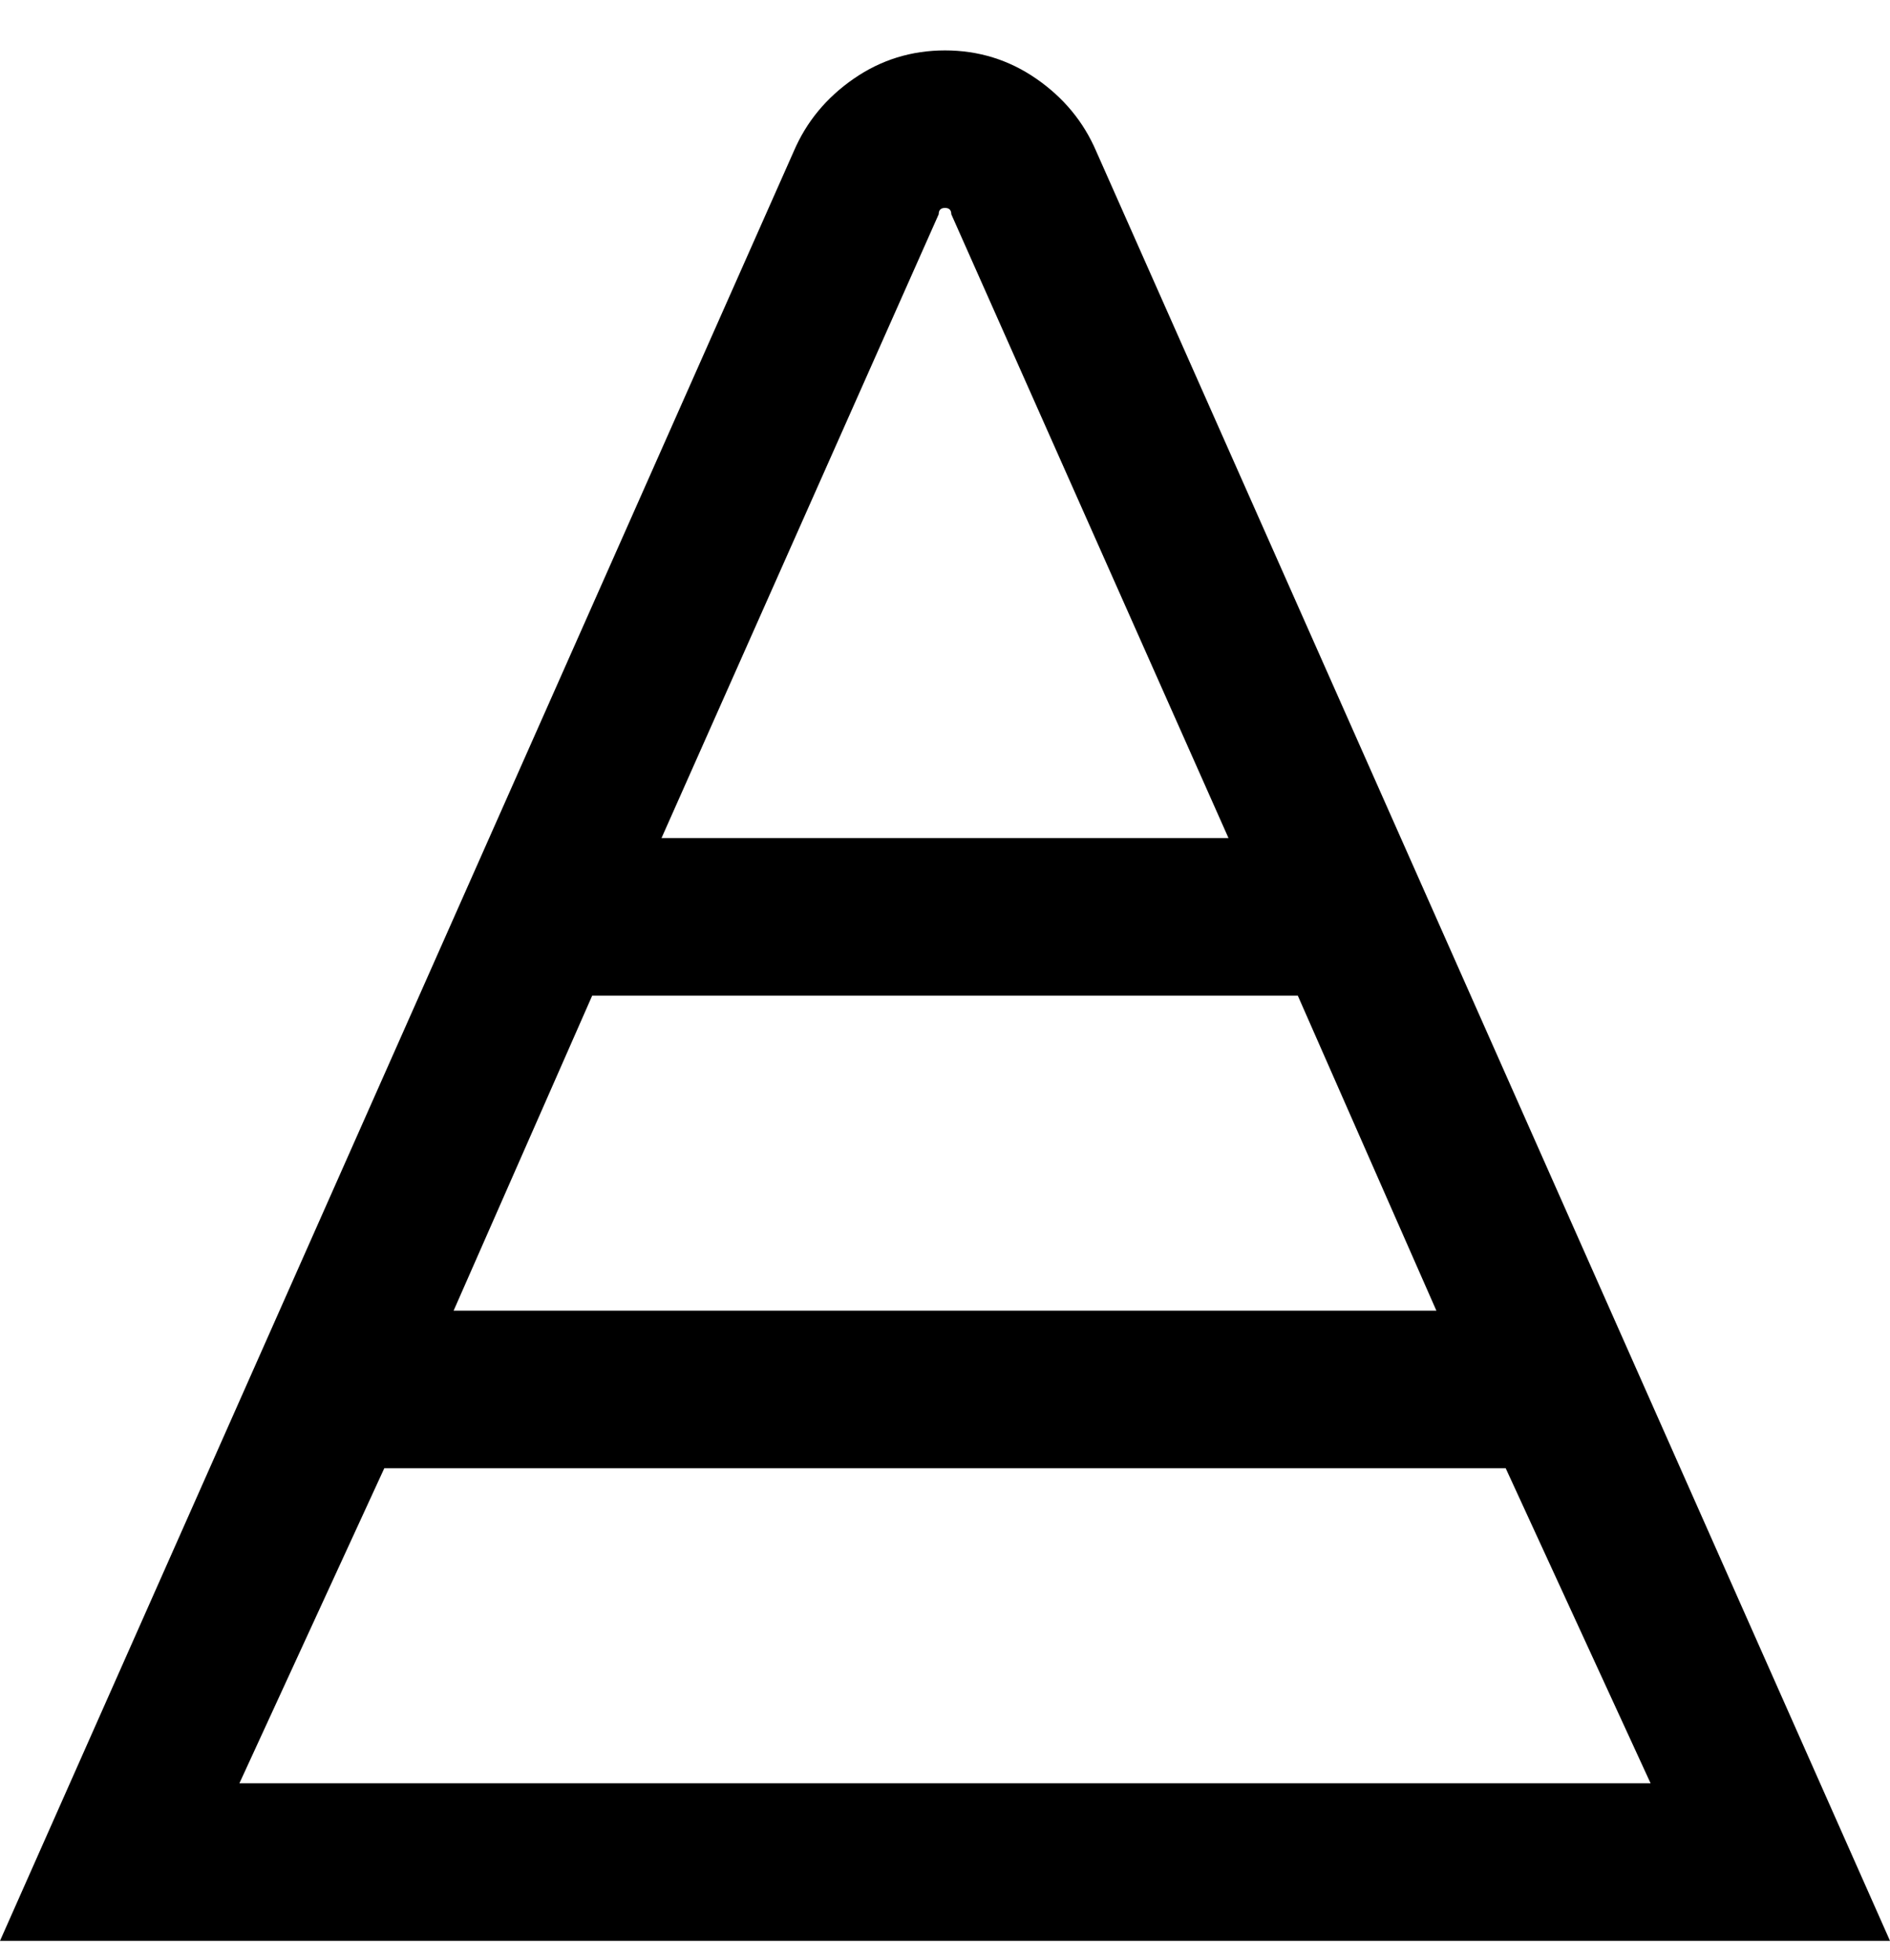 <svg viewBox="0 0 300 311" xmlns="http://www.w3.org/2000/svg"><path d="M174 24q-3-7-9.5-11.5T150 8q-8 0-14.5 4.5T126 24L0 308h300L174 24zm54 184H72l22-50h112l22 50zM149 34q0-1 1-1t1 1l44 99h-90l44-99zM61 233h178l23 50H38l23-50z"/></svg>